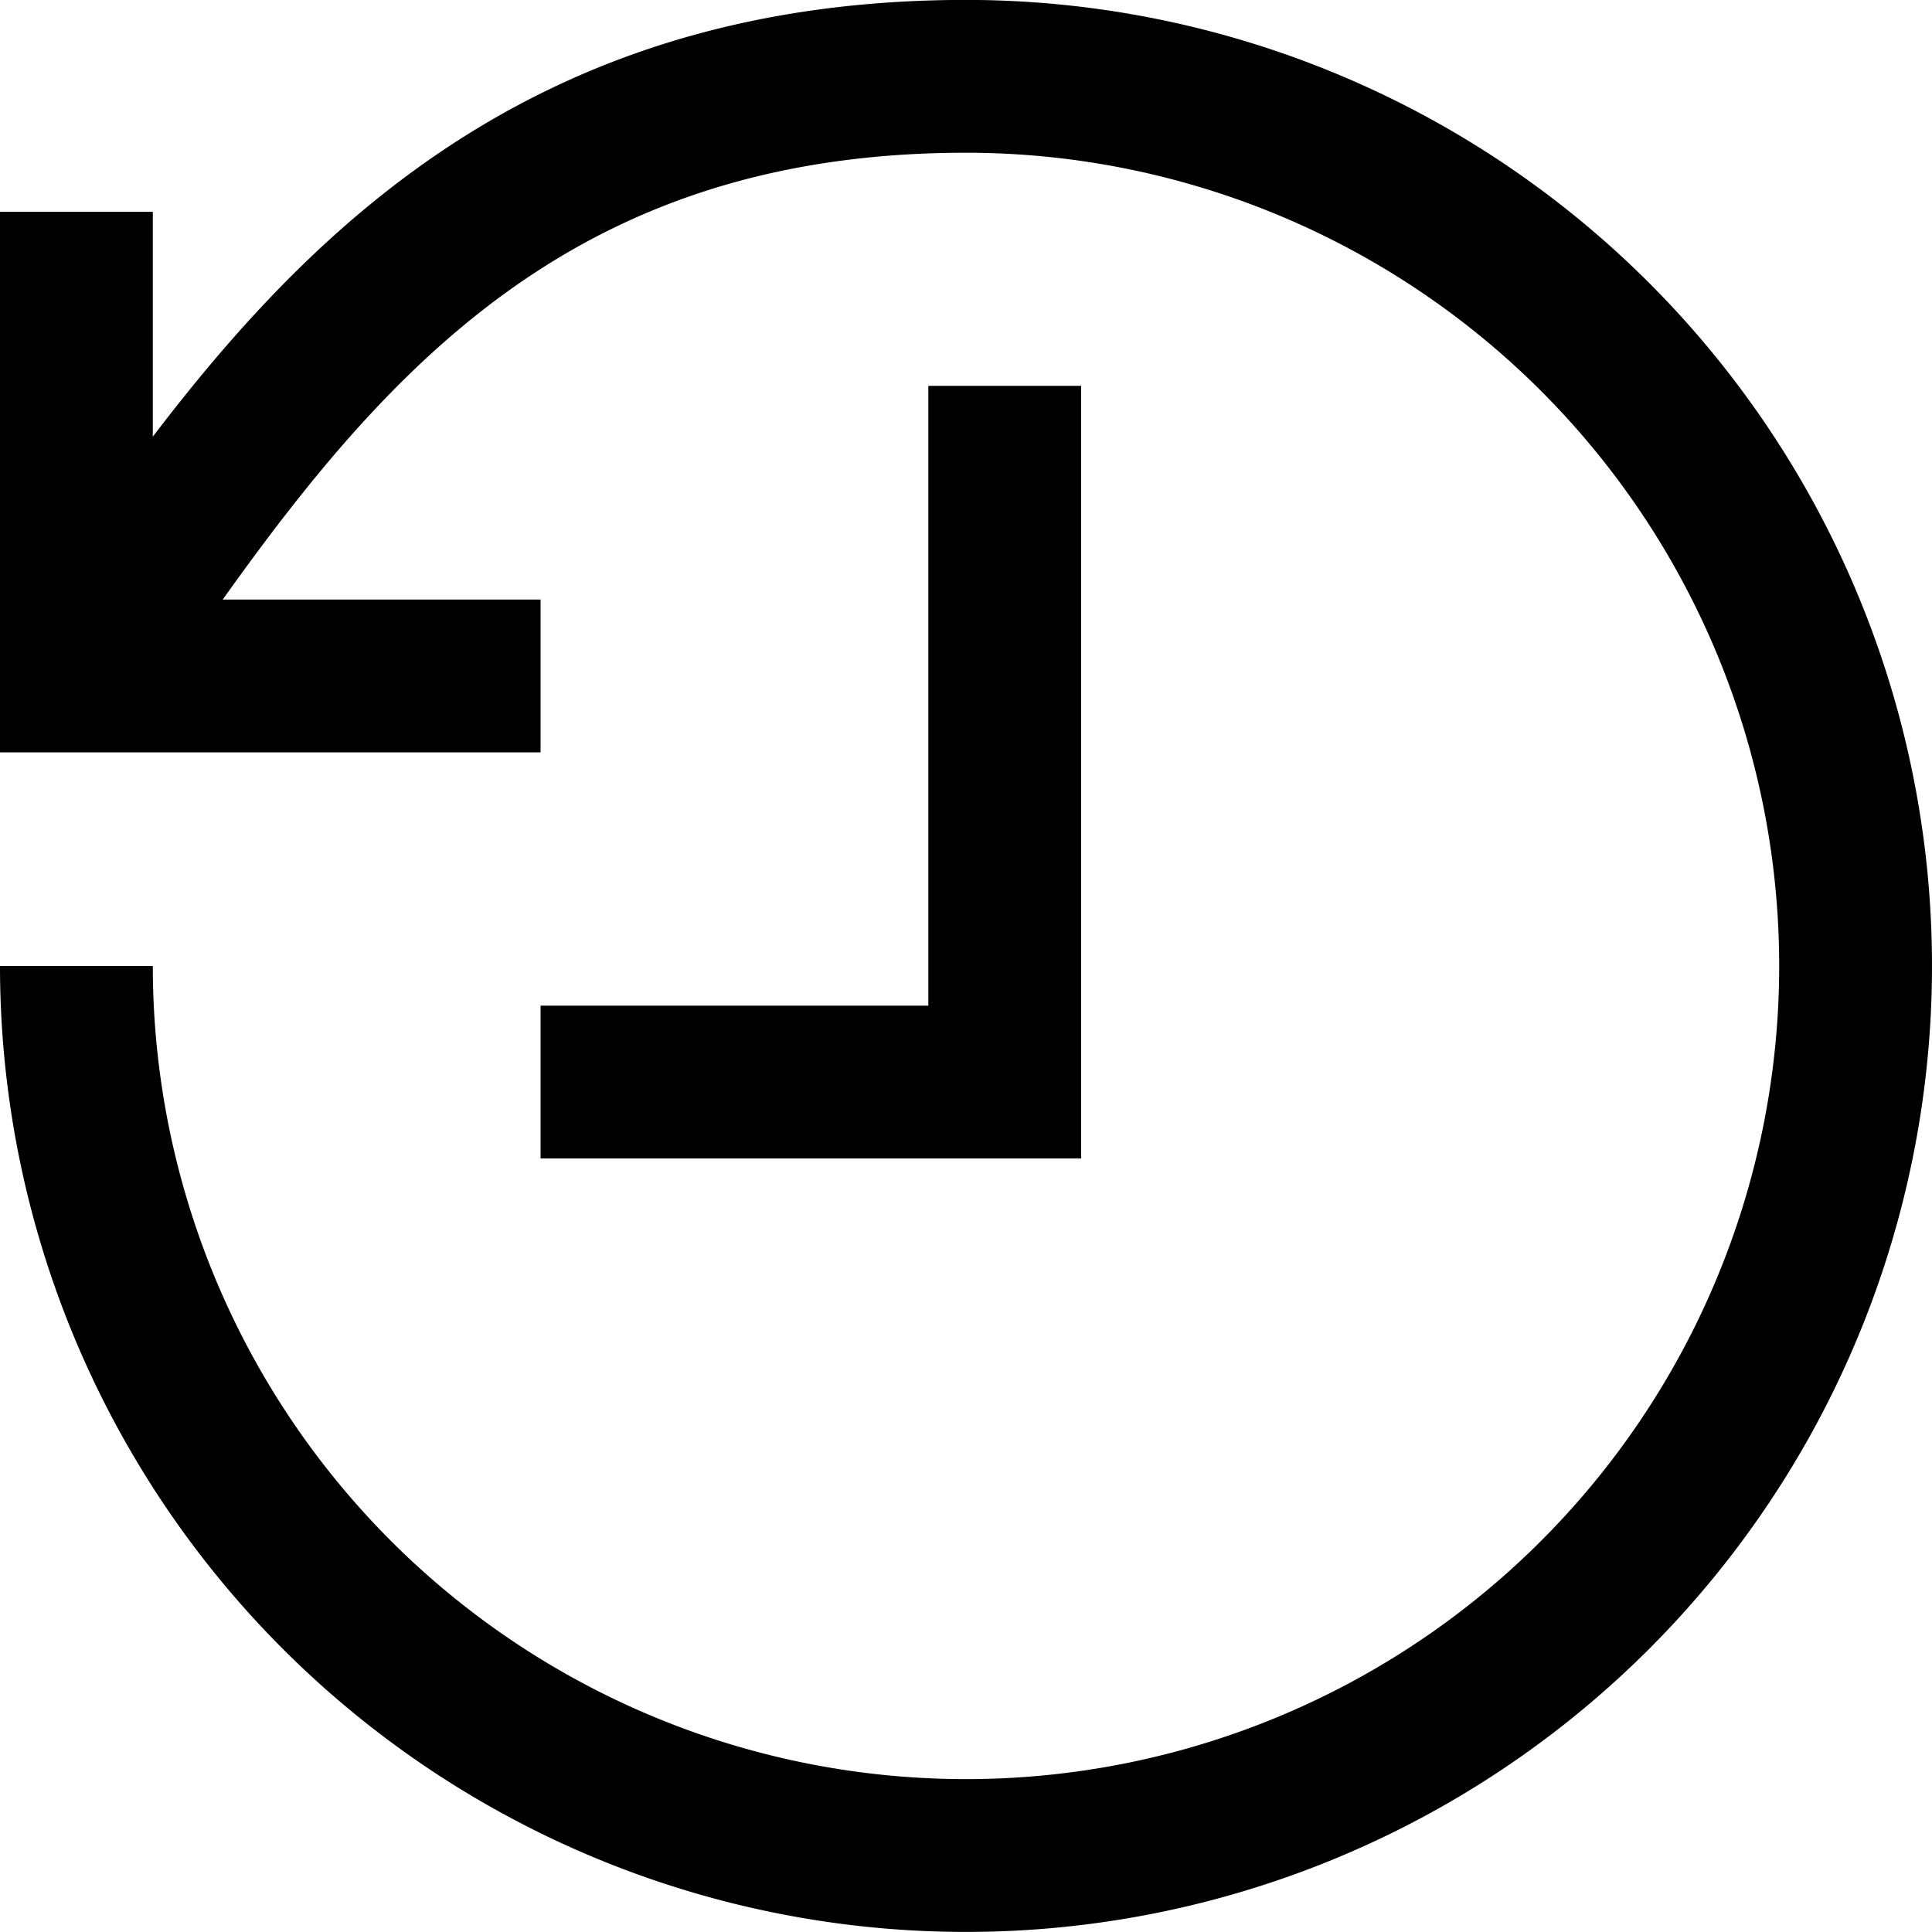 <svg xmlns="http://www.w3.org/2000/svg" viewBox="0 0 25.286 25.287">
  <g id="Restore" transform="translate(1 1)">
    <path id="Path_57991" data-name="Path 57991" d="M941,5491.846c2.554-3.684,5.213-7.847,11.643-7.847A11.643,11.643,0,1,1,941,5495.643" transform="translate(-941 -5484)" fill="none" stroke="###FILL###" stroke-miterlimit="10" stroke-width="2"/>
    <g id="Group_70021" data-name="Group 70021" transform="translate(0 1.772)">
      <path id="Path_57992" data-name="Path 57992" d="M941,5487.5v6.075h6.075" transform="translate(-941 -5487.5)" fill="none" stroke="###FILL###" stroke-miterlimit="10" stroke-width="2"/>
    </g>
    <path id="Path_57993" data-name="Path 57993" d="M959.075,5492v9.112H953" transform="translate(-946.925 -5487.95)" fill="none" stroke="###FILL###" stroke-miterlimit="10" stroke-width="2"/>
  </g>
</svg>
